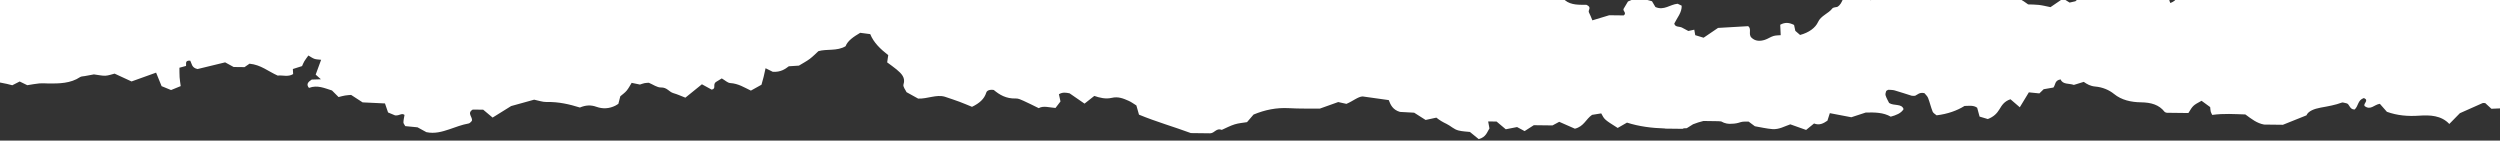 <svg width="1440" height="81" viewBox="0 0 1440 81" fill="none" xmlns="http://www.w3.org/2000/svg">
<rect x="0" y="0" width="1440" height="81" fill="#333333" stroke="none"/>
<path d="M779.076 -57.31C780.885 -56.411 782.712 -55.495 784.646 -54.528C787.993 -54.347 791.466 -54.164 795.229 -53.962C796.29 -50.99 797.107 -48.114 798.351 -45.34C799.295 -43.248 800.575 -41.302 804.24 -41.242C805.434 -41.22 806.513 -39.803 807.81 -39.245C808.891 -38.772 810.183 -38.615 811.573 -38.281C814.269 -34.321 816.974 -30.377 819.84 -26.189C819.749 -25.38 819.609 -24.236 819.508 -23.326C822.887 -21.264 825.256 -24.162 828.038 -23.653C828.363 -23.615 828.707 -23.637 828.977 -23.525C832.246 -22.082 835.569 -20.672 838.755 -19.122C839.475 -18.763 839.8 -17.881 840.165 -17.417C843.242 -16.587 846.138 -15.793 849.467 -14.876C850.783 -15.17 852.589 -15.575 854.794 -16.068C855.963 -15.452 857.314 -14.843 858.527 -14.085C862.346 -11.767 866.789 -12.4 871.334 -12.573C872.776 -9.689 872.248 -6.351 875.904 -3.935C876.935 -3.864 878.49 -3.771 879.765 -3.697C882.759 -5.092 885.453 -6.348 887.628 -7.367C891.37 -6.195 894.526 -5.189 898.584 -3.912C899.19 -3.061 900.258 -1.544 901.434 0.142C904.956 3.1 909.92 2.715 913.784 2.777C917.179 4.238 914.509 5.828 915.218 7.14C915.953 8.495 916.452 9.922 917.21 11.72C920.343 10.77 923.232 9.901 926.91 8.782L935.272 8.879C937.153 7.455 934.668 6.373 935.162 5.133C935.965 3.788 936.768 2.443 937.71 0.858C939.429 0.125 941.357 -0.68 943.385 -1.534C946.209 -0.757 948.871 -0.024 951.55 0.718C952.242 1.888 952.899 2.982 953.521 4.043C958.509 6.233 961.901 2.544 966.322 2.161C966.97 2.47 967.771 2.847 968.653 3.275C968.825 7.181 965.983 10.282 964.388 13.574C964.815 15.803 967.447 15.106 968.868 15.917C970.109 16.625 971.413 17.276 972.484 17.848C973.736 17.579 974.643 17.38 975.905 17.102C976.083 18.091 976.236 18.954 976.456 20.26C977.872 20.695 979.531 21.199 981.272 21.729C984.164 19.748 986.792 17.973 989.583 16.083C995.063 15.763 1000.71 15.436 1006.92 15.073C1009.18 16.671 1006.81 19.661 1008.85 21.683C1011 23.781 1013.76 23.847 1016.59 22.927C1018.32 22.362 1019.75 21.275 1021.5 20.744C1022.87 20.325 1024.5 20.378 1025.69 20.258C1025.59 17.908 1025.49 15.992 1025.41 14.253C1028.23 12.706 1030.56 12.959 1033.38 14.371C1033.52 14.974 1033.71 15.879 1034.11 17.773C1034.48 18.095 1035.72 19.163 1036.84 20.137C1041.98 18.768 1045.68 16.019 1047.19 12.684C1048.82 9.042 1053.23 7.79 1055.43 4.848C1055.92 4.201 1057.69 4.147 1058.26 3.986C1061.95 1.822 1060.56 -2.248 1065.3 -3.748C1062.93 -5.506 1060.9 -6.984 1058.57 -8.716C1060.16 -9.793 1061.76 -10.878 1063.54 -12.094C1064.84 -11.343 1065.83 -10.797 1066.88 -10.216C1067.36 -7.686 1067.84 -5.281 1068.35 -2.667C1071.47 -1.719 1074.38 -0.85 1077.62 0.124C1078.71 -0.841 1079.97 -1.62 1080.68 -2.64C1082.11 -4.705 1084.02 -6.221 1087.04 -7.356C1089.56 -6.566 1092.18 -5.758 1095.16 -4.829C1097.02 -8.694 1099.29 -12.429 1103.33 -14.957C1103.78 -16.699 1104.13 -18.141 1104.46 -19.391C1107.18 -21.741 1110.89 -21.823 1114.55 -22.884C1115.3 -22.441 1116.3 -21.902 1117.24 -21.281C1118.22 -20.651 1119.12 -19.939 1120.13 -19.225C1122.93 -19.61 1125.65 -19.988 1127.82 -20.288C1128.73 -20.035 1129.09 -20.015 1129.3 -19.861C1131.64 -18.213 1133.93 -16.531 1136.26 -14.857C1135.93 -13.749 1135.65 -12.791 1135.37 -11.816C1137.35 -8.299 1142.58 -7.878 1145.02 -5.35C1156.08 -4.578 1161.69 -2.305 1168.23 2.544C1169.96 2.615 1172.18 2.574 1174.36 2.825C1176.53 3.076 1178.64 3.627 1181.08 4.115C1183.33 2.587 1185.71 0.968 1188.37 -0.849C1189.44 -0.167 1190.57 0.539 1192.08 1.485C1193.25 1.223 1194.71 0.897 1195.44 0.73C1198.97 -1.912 1195.96 -6.102 1201.27 -7.386C1198.76 -9.513 1196.87 -11.082 1194.95 -12.726C1194.95 -14.841 1198.36 -14.558 1199.16 -16.188C1199.11 -17.116 1199.04 -18.045 1198.96 -19.241C1202.27 -19.528 1205.33 -19.601 1209.04 -18.706C1207.16 -16.454 1205.58 -14.55 1203.63 -12.215C1204.55 -11.56 1205.25 -11.084 1206.06 -10.515C1208.13 -10.959 1209.89 -11.448 1211.7 -11.669C1213.54 -11.907 1215.46 -11.893 1217.73 -12.017C1219.11 -14.208 1220.5 -16.382 1221.88 -18.556C1225.92 -20.548 1229.51 -16.719 1233.67 -18.309C1233.98 -16.759 1234.21 -15.536 1234.5 -14.078C1236.34 -13.012 1238.36 -11.835 1240.45 -10.623C1241.43 -11.306 1242.35 -11.939 1243.38 -12.662C1244.19 -12.46 1245.07 -12.199 1245.98 -12.013C1247.2 -11.765 1248.44 -11.592 1249.68 -11.368C1250.6 -11.199 1251.58 -11.104 1252.42 -10.801C1253.26 -10.507 1253.99 -9.972 1255.17 -9.323C1252.96 -7.802 1251.34 -6.693 1249.7 -5.558C1249.12 -3.149 1248.94 -0.735 1250.13 1.753C1252.54 0.677 1252.77 0.454 1254.63 -2.174C1256.29 -1.971 1258.1 -1.74 1260.27 -1.481C1262.02 -2.447 1264.06 -3.568 1266.15 -4.714C1263.59 -8.029 1269.64 -9.865 1267.48 -12.615C1268.62 -13.212 1269.12 -13.674 1269.68 -13.718C1271.87 -13.918 1274.07 -13.984 1276.05 -14.078C1277.48 -13.025 1278.61 -12.176 1279.94 -11.182C1282.93 -11.056 1286.16 -11.16 1289.25 -10.689C1292.29 -10.244 1295.2 -9.207 1298.03 -8.463C1299.2 -9.628 1300.17 -10.595 1301.11 -11.521C1303.71 -11.256 1306.13 -11.83 1308.52 -10.782C1310.37 -9.966 1312.54 -9.607 1314.61 -9.031L1332.34 -15.595L1345.26 -12.059L1365.52 -15.208L1386.26 -14.966L1408.05 -17.102L1412.87 -16.352L1439.64 -12.153L1468.64 -9.699L1491.14 7.399C1491.77 7.623 1492.43 7.782 1493.13 7.924L1492.48 63.497C1492.07 63.801 1491.63 64.089 1491.19 64.401C1490.26 64.24 1489.07 64.051 1487.64 63.817C1484.87 64.528 1481.86 65.279 1477.9 66.261C1476.72 66.448 1474.86 64.378 1472.53 65.571C1470.43 66.642 1468.35 65.924 1466.13 65.639C1464.08 65.373 1461.85 66.032 1459.84 66.276C1457.14 64.665 1454.67 63.181 1452.48 61.868C1446.47 62.141 1440.97 62.394 1435.05 62.651C1433.98 61.661 1432.77 60.543 1431.52 59.4C1431.06 59.395 1430.37 59.22 1429.94 59.398C1425.52 61.32 1421.14 63.308 1416.89 65.198C1414.91 67.223 1413 69.165 1410.8 71.405C1406.16 66.394 1399.5 66.216 1393.52 66.622C1386.93 67.072 1380.93 66.576 1374.85 64.398C1373.52 62.895 1372.12 61.282 1370.8 59.795C1367.54 60.208 1365.51 63.721 1362.05 61.106C1360.96 59.597 1364.86 57.928 1361.62 56.461C1357.92 57.672 1358.54 61.081 1356.25 63.086C1353.11 63.058 1353.49 59.794 1351.47 59.469C1350.21 59.254 1349.45 58.886 1349.01 59.056C1345.09 60.515 1340.93 61.227 1336.73 61.98C1332.96 62.664 1329.51 64.011 1328.52 66.441C1323.72 68.357 1319.8 69.942 1314.96 71.875L1304.13 71.748C1300.03 71.04 1296.85 68.52 1293.33 65.921C1287.15 65.74 1280.84 65.266 1274.25 66.192C1274.02 65.704 1273.61 65.064 1273.41 64.393C1273.21 63.664 1273.2 62.903 1273.06 61.681C1271.58 60.602 1269.79 59.285 1268.09 58.053C1263.2 60.721 1263.2 60.721 1260.51 65.104L1248.1 64.959C1247.87 64.864 1247.07 64.755 1246.78 64.383C1243.63 60.351 1239.11 59.011 1233.16 58.933C1227.52 58.85 1222.01 57.658 1217.69 54.13C1214.82 51.789 1211.01 50.198 1206.81 49.84C1204.06 49.599 1202.1 48.481 1200.24 47.155C1198.23 47.775 1196.48 48.307 1194.54 48.911C1191.93 47.928 1188.07 48.81 1186.93 45.729C1183.35 46.289 1184.04 48.947 1182.76 50.42C1180.67 50.78 1178.84 51.085 1177.15 51.391C1176.25 52.25 1175.46 53.027 1174.67 53.803C1172.54 53.586 1170.74 53.407 1168.62 53.19C1166.87 56.07 1165.11 58.958 1163.4 61.789C1161.68 60.306 1159.8 58.687 1158.03 57.17C1154.39 58.382 1153.05 60.69 1151.7 62.931C1150.28 65.247 1148.49 67.224 1144.98 68.571C1143.61 68.162 1141.94 67.666 1140.24 67.153C1139.71 65.207 1139.26 63.53 1138.85 62.062C1136.73 60.525 1134.44 60.999 1131.58 61.025C1127.27 63.708 1121.87 65.651 1115.48 66.429C1114.78 65.811 1113.56 65.169 1113.22 64.33C1112.16 61.726 1111.59 59.011 1110.57 56.407C1110.13 55.299 1109.02 54.358 1108.47 53.658C1105.58 52.997 1104.5 54.565 1103.08 55.175C1102.27 55.166 1101.61 55.291 1101.08 55.127C1097.83 54.136 1094.64 53.028 1091.36 52.087C1090.24 51.757 1088.92 51.783 1087.69 51.71C1087.46 51.691 1087.21 51.964 1086.47 52.381C1086.36 52.999 1085.81 54.004 1086.08 54.876C1086.58 56.537 1087.54 58.112 1088.13 59.314C1090.94 61.152 1095.38 59.482 1096.46 62.872C1094.97 65.32 1092.11 66.365 1089.07 67.199C1084.82 64.742 1079.91 64.702 1074.7 64.816C1071.98 65.704 1069.08 66.657 1066.36 67.536C1062.17 66.735 1058.23 65.987 1053.98 65.177C1053.49 66.726 1053.04 68.125 1052.6 69.507C1050.33 71.052 1048.06 72.38 1044.89 71.123C1043.41 72.326 1041.93 73.529 1040.32 74.848C1037.2 73.733 1034.32 72.721 1031.22 71.615C1027.91 72.73 1024.76 74.649 1020.98 74.371C1017.55 74.114 1014.21 73.297 1010.81 72.723C1009.69 71.882 1008.55 71.033 1007.2 70.031C1005.76 70.106 1004.03 69.893 1002.66 70.346C1000.98 70.92 999.339 71.26 997.692 71.266C995.625 71.509 993.52 71.167 991.381 69.938C990.856 69.865 990.341 69.826 989.816 69.811C986.957 69.719 984.088 69.711 981.174 69.685C979.123 70.163 977.133 70.825 975.206 71.572C973.993 72.335 972.781 73.082 971.586 73.837C971.007 73.855 970.409 73.89 969.829 73.908C969.629 74.006 969.42 74.096 969.211 74.202L959.084 74.084C959.021 74.058 958.958 74.024 958.904 73.99C951.431 73.769 944.128 72.864 937.14 70.626C935.063 71.814 933.377 72.781 931.791 73.698C924.19 68.903 924.19 68.903 922.304 65.312C920.545 65.609 918.75 65.889 917.027 66.162C913.432 68.611 912.36 72.853 907.132 74.129C904.278 72.867 901.297 71.562 898.118 70.162C896.652 70.956 895.368 71.635 894.247 72.24L883.47 72.115C882.047 73.026 880.095 74.274 878.171 75.514C876.642 74.685 875.338 73.984 873.836 73.181C871.859 73.567 869.772 73.978 867.323 74.459C865.584 73.001 863.899 71.577 862.026 70.009L857.175 69.952C857.439 71.335 857.653 72.466 857.925 73.957C856.552 76.03 856.057 78.934 851.753 80.137C850.237 78.908 848.767 77.703 846.669 75.999C845.033 75.804 842.472 75.741 840.117 75.162C837.355 74.494 835.56 72.459 833.228 71.37C831.086 70.367 829.144 69.224 827.351 67.757C825.273 68.209 823.485 68.606 821.154 69.097C819.222 67.871 817.039 66.491 814.559 64.907C811.991 64.769 809.15 64.61 806.383 64.461C802.269 63.268 800.954 60.427 799.927 57.656C795.238 57 790.909 56.398 784.882 55.55C782.238 55.636 779.339 58.244 775.537 59.829C774.066 59.503 772.558 59.176 770.816 58.779C767.544 59.945 764.081 61.184 760.2 62.568C754.535 62.502 748.479 62.648 742.428 62.302C735.192 61.908 728.605 63.261 722.048 65.985C720.956 67.251 719.726 68.683 718.286 70.355C716.019 70.738 713.464 70.908 711.175 71.626C708.577 72.431 706.227 73.716 703.752 74.808C700.609 73.509 699.584 76.782 696.996 76.785L685.937 76.656C676.375 73.109 665.938 70.128 656.057 66.042C655.527 64.163 655.058 62.486 654.553 60.742C653.098 59.855 651.707 58.786 650.086 58.065C647.088 56.742 644.107 55.47 640.331 56.371C636.883 57.183 633.444 56.324 630.316 55.251C628.407 56.758 626.717 58.093 624.689 59.691C621.493 57.48 618.673 55.541 616.088 53.756C613.867 53.295 612.005 53.023 609.936 54.286C610.202 55.493 610.512 56.892 610.838 58.434C609.965 59.586 608.991 60.845 607.961 62.187C604.344 61.928 600.955 60.743 598.303 62.3C594.892 60.639 592.247 59.262 589.492 58.043C588.132 57.434 586.557 56.663 585.136 56.722C579.485 56.94 575.631 54.521 572.413 51.825C570.046 51.455 568.454 52.138 568.087 53.346C566.967 56.995 564.151 59.486 559.873 61.534C557.603 60.605 555.162 59.557 552.657 58.616C550.08 57.65 547.438 56.8 544.211 55.709C539.376 54.29 534.294 56.973 528.848 56.792C526.77 55.639 524.702 54.487 522.157 53.086C521.629 51.826 519.967 49.976 520.418 48.593C521.675 44.796 519.304 42.395 516.427 40.004C514.67 38.554 512.739 37.227 511.008 35.928C511.234 34.393 511.41 33.216 511.627 31.756C507.204 28.344 503.167 24.501 501.26 19.656C498.829 19.326 497.004 19.088 495.485 18.895C491.603 21.198 488.255 23.441 487.059 26.621C482.101 29.572 476.344 28.067 471.414 29.456C469.767 30.95 468.246 32.553 466.429 33.92C464.621 35.261 462.526 36.374 460.175 37.801C458.744 37.893 456.869 38.013 454.351 38.176C452.259 39.807 449.658 41.607 445.145 41.37C444.362 40.985 442.778 40.206 440.969 39.299C440.559 41.125 440.251 42.659 439.871 44.201C439.492 45.651 439.068 47.109 438.614 48.801C436.756 49.841 434.697 50.971 432.519 52.191C428.757 50.425 425.353 48.136 420.614 47.839C419.068 47.737 417.646 46.258 415.749 45.165C414.409 45.986 412.969 46.855 412.248 47.306C410.428 48.94 412.703 50.99 409.944 51.635C407.975 50.55 406.014 49.482 404.305 48.543C400.97 51.237 397.909 53.726 394.775 56.256C392.298 55.299 390.164 54.296 387.873 53.651C385.257 52.893 384.31 50.299 380.688 50.382C378.516 50.44 376.255 48.725 373.724 47.668C373.144 47.719 372.185 47.717 371.278 47.89C370.37 48.063 369.515 48.429 368.607 48.703C367.099 48.401 365.591 48.083 363.831 47.719C362.872 49.255 362.093 50.851 360.927 52.241C359.89 53.483 358.43 54.478 357.305 55.451C356.87 57.118 356.5 58.559 356.178 59.801C355.421 60.269 354.973 60.606 354.436 60.868C350.959 62.599 347.236 62.857 343.505 61.509C340.314 60.36 337.362 60.526 334.024 61.934C328.054 60.075 321.754 58.58 314.936 58.76C312.528 58.824 310.05 57.875 307.675 57.413C303.471 58.576 299.34 59.715 294.418 61.087C291.482 62.917 287.808 65.198 283.742 67.725C281.806 66.097 280.13 64.698 278.319 63.181L272.283 63.111C268.682 65.326 272.558 67.461 271.763 69.675C271.251 70.095 270.716 70.992 269.954 71.117C266.009 71.806 262.444 73.261 258.719 74.513C254.712 75.838 250.37 77.166 245.576 76.115C244.021 75.261 242.474 74.407 240.495 73.331C238.47 73.14 235.975 72.885 233.435 72.647C233.01 71.823 232.357 71.146 232.374 70.494C232.408 69.057 232.778 67.64 233.003 66.197C231.371 64.907 230.191 66.707 227.614 66.485C226.894 66.192 225.245 65.504 223.525 64.774C222.939 63.07 222.378 61.45 221.749 59.578C217.425 59.369 213.336 59.171 208.867 58.968C206.9 57.692 204.699 56.27 202.238 54.67C201.178 54.766 199.937 54.818 198.74 55.022C197.562 55.209 196.426 55.555 195.01 55.898C193.677 54.561 192.514 53.411 191.226 52.109C187.068 50.865 182.884 48.751 177.966 50.633C176.234 48.556 177.417 47.233 179.533 45.836C180.909 45.786 182.566 45.746 184.848 45.664C183.576 44.546 182.779 43.835 181.829 42.979C182.811 40.282 183.839 37.494 184.97 34.439C183.361 34.237 182.148 34.256 181.139 33.901C180.03 33.529 179.088 32.807 177.631 31.971C176.73 33.223 175.94 34.225 175.294 35.288C174.768 36.159 174.431 37.108 173.985 38.073C172.114 38.661 170.388 39.209 168.689 39.75C168.741 40.745 168.784 41.69 168.845 42.669C165.927 44.491 162.666 43.165 159.974 43.544C154.427 41.088 150.254 37.303 143.708 36.691C142.951 37.218 142.02 37.85 140.852 38.664L134.581 38.591C132.917 37.677 131.352 36.823 129.679 35.917C124.279 37.225 118.869 38.541 113.786 39.77C110.293 39.018 110.556 36.639 109.544 34.922C106.36 34.767 107.397 36.635 107.164 37.978C106.038 38.283 104.858 38.604 103.351 39.012C103.384 40.768 103.327 42.615 103.45 44.464C103.557 46.129 103.855 47.779 104.087 49.596C102.141 50.392 100.486 51.066 98.531 51.863C96.864 51.175 95.198 50.495 93.081 49.626C92.104 47.232 91.066 44.662 89.913 41.84C85.296 43.5 80.724 45.152 75.771 46.916C72.773 45.527 69.532 44.035 66.004 42.405C64.27 42.828 62.524 43.518 60.713 43.614C58.911 43.71 57.052 43.22 54.088 42.851C53.09 43.032 50.968 43.417 48.836 43.818C47.92 43.983 46.798 43.962 46.159 44.389C40.704 48.053 34.132 48.186 27.472 48.066C25.879 48.031 24.261 47.887 22.693 48.036C20.519 48.236 18.387 48.662 15.712 49.074C14.542 48.517 12.967 47.746 11.338 46.942C10.018 47.612 8.689 48.282 7.077 49.107C-0.824 46.775 -10.522 47.146 -15.747 40.406C-17.389 39.944 -18.859 39.526 -20.573 39.038C-21.35 37.365 -22.092 35.76 -23.037 33.776C-24.37 33.251 -26.047 32.621 -28.2 31.785C-29.473 30.7 -31.121 29.293 -33.012 27.683C-36.896 29.334 -40.444 30.856 -44.246 32.467C-45.593 31.54 -46.697 30.766 -47.801 29.985C-48.504 30.478 -49.197 30.988 -50.338 31.802C-51.039 32.129 -51.774 32.262 -52.525 32.287L-51.84 -26.488C-50.502 -25.528 -49.272 -24.652 -47.953 -23.726C-46.849 -24.482 -45.727 -25.255 -44.577 -26.044C-39.518 -26.002 -37.934 -21.319 -33.533 -20.749C-29.15 -20.188 -26.67 -17.124 -22.534 -16.357C-20.661 -17.063 -18.785 -18.077 -16.735 -18.43C-14.549 -18.822 -12.269 -18.729 -10.924 -20.803C-9.931 -19.813 -9.018 -18.925 -7.98 -17.918C-4.103 -18.19 -0.974 -16.432 2.511 -14.903C3.867 -13.174 5.338 -11.301 6.623 -9.672C11.517 -8.704 12.888 -12.224 16.332 -13.346C18.769 -13.576 21.569 -13.845 24.034 -14.084C27.503 -16.718 28.652 -19.764 28.811 -23.256C30.593 -23.988 32.258 -24.679 34.195 -25.484C37.092 -23.971 39.952 -22.483 42.642 -21.081C42.864 -19.966 43.017 -19.087 43.256 -17.88C45.344 -19.135 46.994 -20.177 48.698 -21.16C49.19 -21.43 49.861 -21.515 50.505 -21.708C51.811 -21.107 53.152 -20.49 54.575 -19.829C58.223 -21.459 57.067 -24.791 58.98 -26.624C58.371 -27.986 57.975 -28.918 57.587 -29.784C60.815 -34.126 63.725 -38.414 64.561 -43.395C69.619 -46.337 74.709 -47.473 80.226 -43.229C79.319 -41.542 78.366 -39.731 77.441 -38.003C77.97 -36.008 78.472 -34.104 79.027 -31.991C81.138 -32.142 83.231 -32.343 85.34 -32.411C87.242 -32.472 89.159 -32.383 91.521 -32.355C96.247 -37.073 105.069 -36.92 110.704 -42.02C110.636 -43.2 110.529 -44.84 110.422 -46.554C111.454 -47.37 112.837 -47.22 113.735 -46.541C115.08 -45.539 116.061 -44.257 117.17 -43.115C119.645 -44.248 117.234 -45.464 117.818 -46.652C119.009 -48.678 121.106 -48.411 123.55 -47.664C126.466 -50.146 129.428 -52.661 132.682 -55.448C136.441 -51.827 141.974 -50.533 146.655 -47.561C148.995 -47.977 151.68 -48.464 153.757 -48.849C156.211 -48.144 158.15 -47.586 161.659 -46.584C162.628 -45.862 163.654 -43.05 167.637 -43.087C168.543 -40.827 169.541 -38.734 170.213 -36.586C170.815 -34.69 169.641 -32.581 171.229 -30.581C174.511 -29.514 175.744 -32.819 178.614 -32.827C181.827 -32.84 183.606 -34.875 185.508 -36.492C187.382 -38.083 188.942 -39.912 190.838 -41.838C192.269 -41.161 193.295 -40.689 193.943 -40.372C195.124 -38.411 192.648 -37.988 192.444 -36.787C192.721 -36.432 192.896 -35.912 193.328 -35.698C196.298 -34.259 199.323 -32.895 202.491 -31.412C205.602 -31.952 208.967 -32.531 212.594 -33.166C213.361 -34.486 214.137 -35.815 215.033 -37.359C218.63 -39.265 218.63 -39.248 222.452 -39.521C223.894 -37.406 225.344 -35.258 226.902 -32.999C226.176 -32.055 225.385 -31.011 224.558 -29.934C227.502 -26.255 232.828 -26.627 237.402 -25.345C238.289 -23.813 239.194 -22.265 240.241 -20.472C241.927 -20.678 243.703 -20.883 245.761 -21.135C246.829 -19.626 247.898 -18.1 249.046 -16.49C266.63 -6.973 263.02 -9.448 277.917 -9.382C279.887 -10.63 282.093 -12.025 283.917 -13.174C288.362 -14.042 291.962 -13.097 295.603 -11.759C299.429 -13.127 303.156 -14.455 307.236 -15.92C309.351 -14.056 311.42 -12.243 313.472 -10.447L317.725 -10.398C322.088 -11.96 323.811 -16.153 329.014 -16C331.46 -13.865 331.594 -11.414 331.944 -8.802L341.437 -8.691C339.59 -10.201 338.119 -11.38 336.254 -12.898C339.093 -14.152 341.376 -15.171 344.324 -16.482C339.041 -19.795 333.676 -19.983 328.142 -19.63C326.813 -21.301 329 -23.348 326.558 -25.049C324.197 -26.698 325.331 -29.243 325.536 -31.33C329.584 -33.114 333.405 -34.791 337.618 -36.656C338.929 -38.94 340.352 -41.406 341.885 -44.038C342.839 -44.378 343.985 -44.782 345.084 -45.187C345.568 -44.755 346.18 -44.464 346.311 -44.07C346.983 -41.938 345.779 -40.339 343.828 -39.091C346.587 -37.479 349.347 -35.884 352.242 -34.203C353.539 -34.439 355.045 -34.706 356.632 -34.996C357.359 -34.503 358.051 -34.027 358.589 -33.644C359.286 -32.04 357.755 -31.205 357.209 -30.108C352.097 -27.952 352.097 -27.952 346.38 -28.211C347.864 -25.076 349.632 -22.255 351.541 -19.9C354.027 -18.826 354.691 -20.716 356.748 -20.91C357.236 -20.051 357.658 -18.968 358.435 -18.09C359.132 -17.304 360.229 -16.731 360.867 -16.289C361.363 -14.586 358.668 -12.444 362.763 -12.02C363.863 -15.518 364.035 -19.454 369.382 -21.615C371.07 -20.467 372.696 -19.353 374.635 -18.017C374.368 -16.842 374.11 -15.683 373.69 -13.832C374.49 -13.305 375.693 -12.513 377.301 -11.441C380.363 -12.467 383.506 -13.5 386.623 -14.542C388.974 -14.364 387.839 -12.48 389.581 -11.298C390.096 -11.217 391.279 -10.969 392.49 -10.829C393.737 -10.672 394.985 -10.616 396.016 -10.537C397.354 -9.569 398.475 -8.745 399.938 -7.674C405.133 -11.492 410.647 -14.789 412.008 -20.499C413.636 -21.165 415.036 -21.734 416.837 -22.465C418.942 -22.14 421.752 -20.995 423.696 -21.591C426.575 -22.452 428.609 -21.425 431.544 -20.89C435.089 -22.16 439.697 -22.266 443.674 -24.911C443.54 -26.626 443.417 -28.55 443.175 -31.838C443.66 -33.855 447.519 -34.872 450.597 -36.508C453.885 -35.935 452.985 -33.254 454.461 -31.765C455.785 -30.454 457.063 -29.11 458.638 -27.495C459.199 -27.513 460.394 -27.583 462.106 -27.672C462.281 -26.391 462.447 -25.085 462.697 -23.243C465.295 -24.809 467.501 -26.146 469.716 -27.474C473.62 -28.582 477.192 -27.487 481.006 -26.306C482.94 -26.76 485.036 -27.245 487.423 -27.811C488.806 -26.892 490.207 -25.973 491.563 -25.071C494.75 -25.134 494.807 -26.897 494.876 -28.97C499.893 -29.17 504.9 -29.379 509.865 -28.293C512.519 -30.745 516.386 -30.984 520.254 -32.034C522.483 -30.67 524.693 -29.307 526.626 -28.131C528.763 -28.256 530.641 -28.594 532.449 -28.431C536.798 -28.054 541.108 -27.435 545.428 -26.925C547.552 -26.666 549.694 -26.407 551.818 -26.157C553.339 -28.496 556.314 -26.723 558.297 -27.552C560.516 -28.471 562.575 -29.634 564.66 -30.738C565.708 -31.294 566.595 -32.129 567.722 -32.475C569.484 -33.014 571.387 -33.226 573.31 -33.605C575.917 -32.814 578.323 -31.925 579.926 -29.716C581.449 -27.583 583.827 -25.842 585.689 -24.065C590.143 -23.352 594.145 -22.704 598.156 -22.088C598.436 -22.052 598.773 -22.173 599.598 -22.306C600.199 -23.41 600.938 -24.739 601.891 -26.484C603.665 -27.274 605.839 -28.227 607.75 -29.082C608.744 -28.92 609.358 -28.821 609.963 -28.722C613.36 -28.181 615.871 -28.494 618.464 -29.626C621.457 -30.937 624.329 -32.742 627.548 -33.306C631.765 -34.035 633.892 -36.334 636.685 -38.383C635.619 -39.306 634.804 -40.018 633.89 -40.789C634.719 -42.853 635.324 -45.044 638.081 -46.299C639 -44.366 639 -44.366 638.302 -42.008C639.693 -40.989 641.228 -39.859 643.049 -38.501C642.423 -37.572 642.077 -36.589 641.282 -35.955C639.793 -34.76 638.052 -33.744 636.219 -32.52C637.723 -31.892 639.101 -31.299 640.857 -30.551C642.384 -31.094 644.065 -31.676 645.683 -32.251C645.467 -33.933 645.293 -35.348 645.086 -36.98C649.115 -38.639 653.008 -40.265 657.091 -41.956C657.812 -43.244 658.543 -44.606 659.403 -46.184C660.357 -46.441 661.528 -46.77 663.217 -47.235C664.484 -48.8 665.972 -50.663 667.441 -52.477C668.69 -52.429 669.622 -52.376 670.915 -52.319C671.512 -50.724 672.1 -49.104 672.679 -47.551C673.318 -47.259 673.838 -46.843 674.381 -46.812C676.289 -46.731 678.448 -46.347 680.039 -46.905C685.01 -48.636 690.031 -47.741 694.946 -47.767C696.023 -46.936 696.911 -46.257 697.862 -45.526C699.181 -46.163 700.528 -46.808 701.83 -47.436C708.145 -47.221 711.574 -43.202 716.037 -40.951C718.703 -40.669 721.144 -40.415 723.702 -40.151C725.148 -41.48 726.548 -42.768 728.131 -44.229C733.537 -44.508 738.65 -43.688 743.553 -41.917C745.66 -42.503 746.318 -43.824 746.445 -45.419C746.55 -46.664 746.682 -47.883 746.834 -49.285C748.915 -49.988 750.887 -50.651 753.24 -51.434C753.11 -52.673 752.997 -53.844 752.843 -55.451C753.877 -55.615 755.078 -56.102 756.08 -55.907C757.191 -55.693 758.259 -54.97 759.111 -54.283C759.981 -53.587 760.567 -52.669 761.398 -51.698C762.658 -51.842 763.836 -51.971 764.597 -52.054C766.227 -53.673 762.724 -55.988 766.734 -56.802C767.541 -55.355 768.365 -53.891 769.323 -52.191C771.293 -51.934 773.127 -51.67 774.962 -51.456C776.752 -51.235 778.542 -51.047 780.241 -50.86C782.527 -53.608 778.079 -54.103 777.775 -55.921C778.114 -56.285 778.471 -56.665 779.076 -57.31Z" fill="white"/>
</svg>
